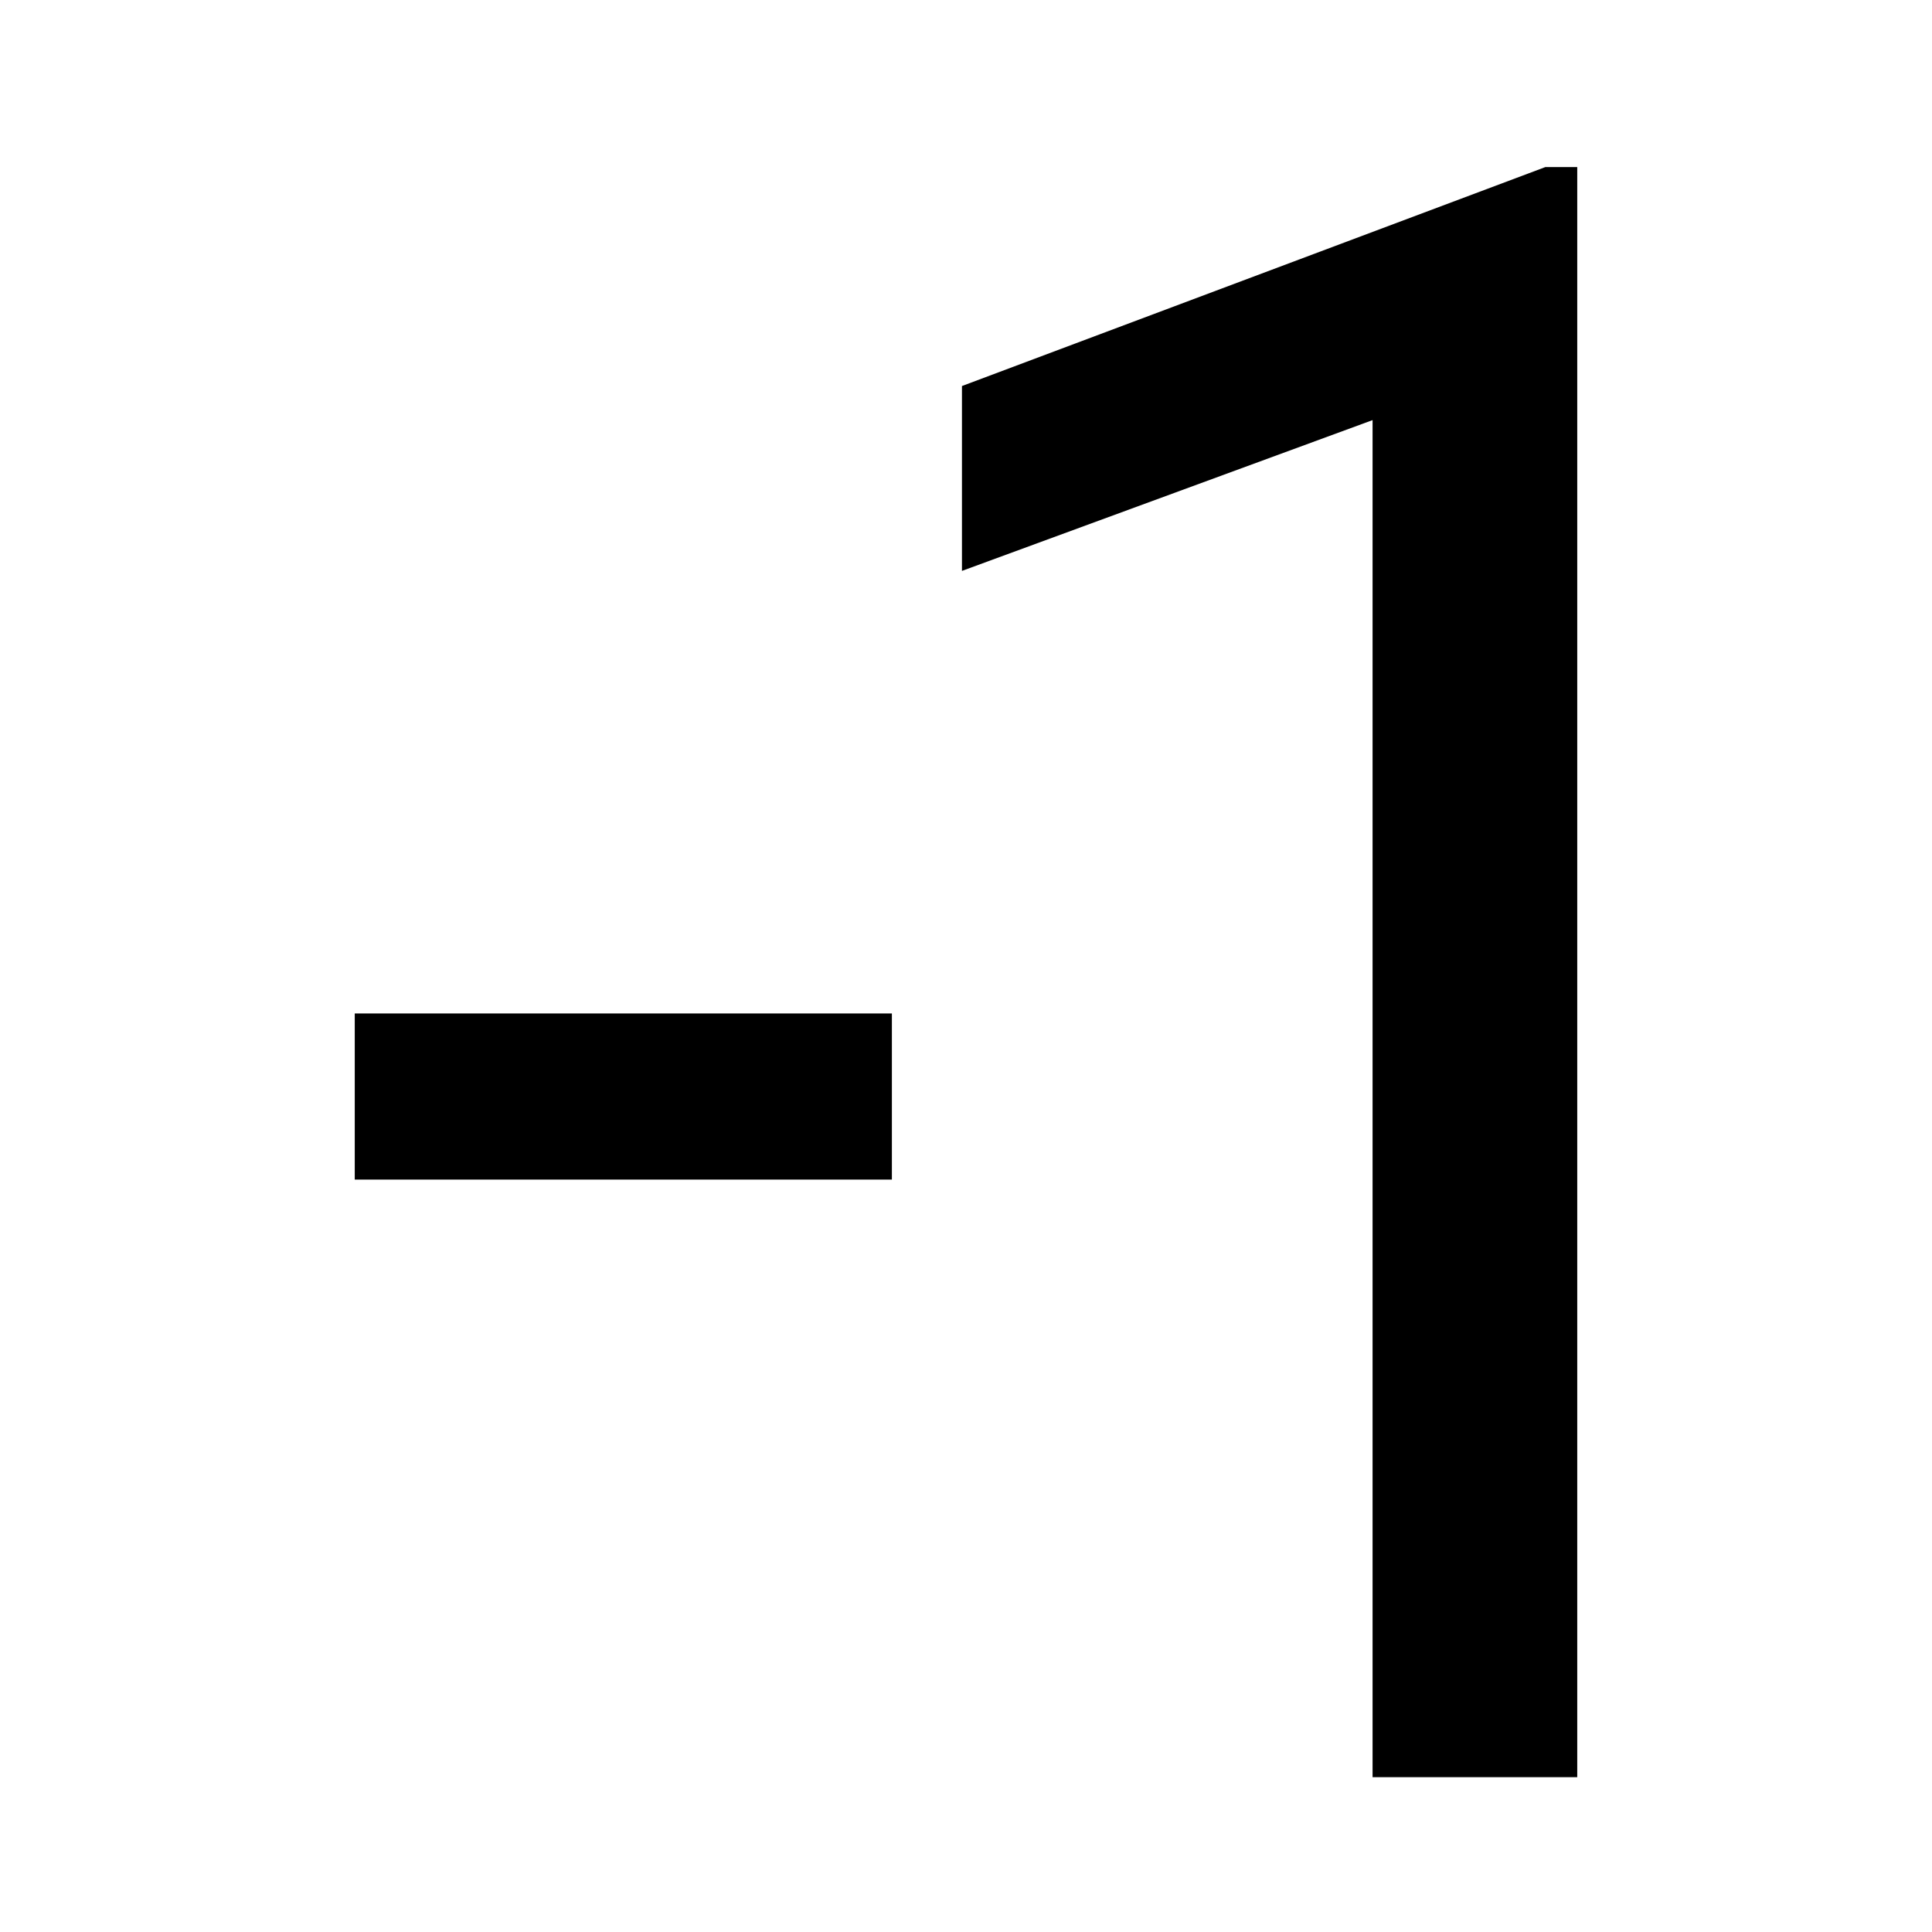 <?xml version="1.0" encoding="UTF-8" standalone="no"?>
<svg
   xmlns:dc="http://purl.org/dc/elements/1.1/"
   xmlns:cc="http://creativecommons.org/ns#"
   xmlns:rdf="http://www.w3.org/1999/02/22-rdf-syntax-ns#"
   xmlns:svg="http://www.w3.org/2000/svg"
   xmlns="http://www.w3.org/2000/svg"
   id="svg8"
   version="1.1"
   viewBox="0 0 6.35 6.35"
   height="24"
   width="24">
  <defs
     id="defs2" />
  <g
     transform="translate(0,-290.65)"
     id="layer1">
    <g
       id="text3947"
       style="font-style:normal;font-variant:normal;font-weight:normal;font-stretch:normal;font-size:10.583px;line-height:1.25;font-family:Roboto;-inkscape-font-specification:Roboto;letter-spacing:0px;word-spacing:0px;fill:#000000;fill-opacity:1;stroke:none;stroke-width:0.265"
       aria-label="-1">
      <g
         transform="matrix(0.7,0,0,0.7,-0.542,90.981)"
         id="g3960">
        <g
           transform="translate(-0.378)"
           id="g3964">
          <path
             id="path3949"
             style="font-style:normal;font-variant:normal;font-weight:normal;font-stretch:normal;font-family:Roboto;-inkscape-font-specification:Roboto;stroke-width:0.265"
             d="M 5.34,290.78 H 2.818 v -0.78 h 2.522 z" />
          <path
             id="path3951"
             style="font-style:normal;font-variant:normal;font-weight:normal;font-stretch:normal;font-family:Roboto;-inkscape-font-specification:Roboto;stroke-width:0.265"
             d="M 8.558,293.586 H 7.597 v -6.372 l -1.928,0.708 v -0.868 l 2.739,-1.028 h 0.15 z" />
        </g>
      </g>
    </g>
  </g>
</svg>
